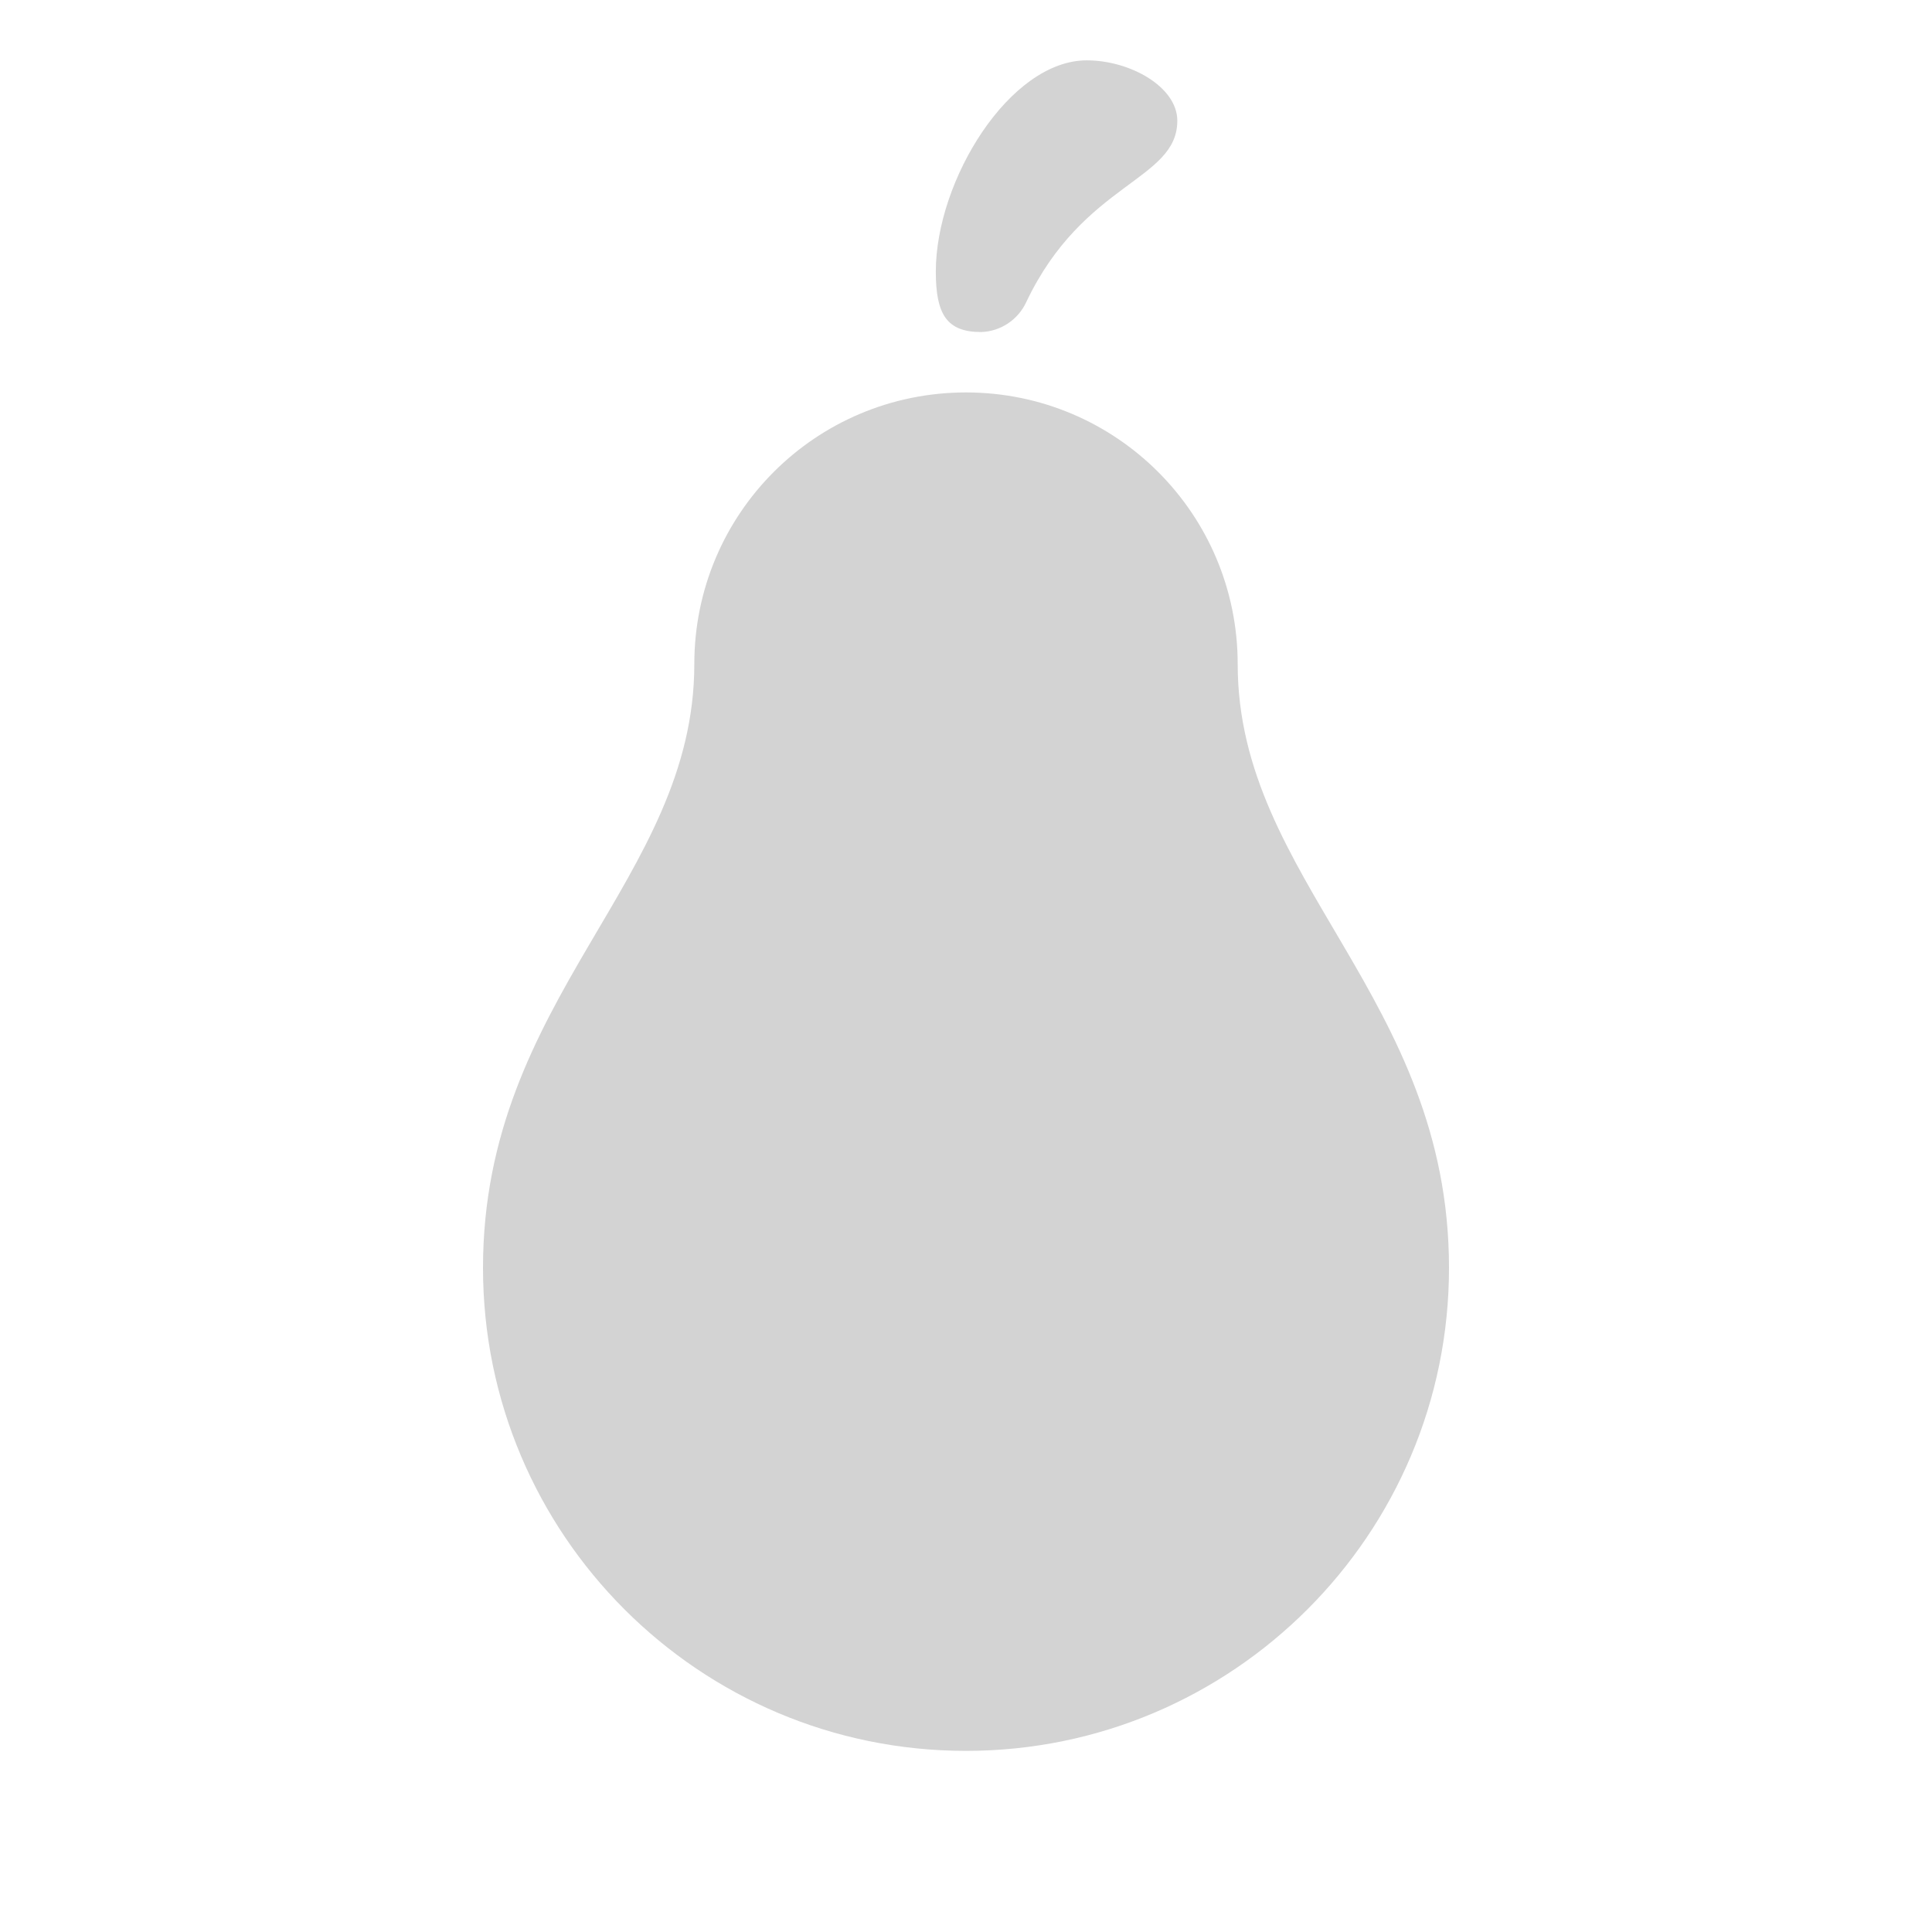 <svg xmlns="http://www.w3.org/2000/svg" viewBox="0 0 64 64">
  <path fill-rule="evenodd" d="M32 58v0c-8.84 0-16-7.17-16-16 0-8.96 7-12.84 7-20v0c0-4.98 4.02-9 9-9 4.97 0 9 4.02 9 9 0 7.16 7 11.04 7 20v0c0 8.83-7.17 16-16 16Zm2-48v-.001c-.27.59-.85.98-1.5 1 -1.14 0-1.5-.59-1.5-2 0-3.03 2.45-7 5-7 1.44 0 3 .88 3 2 0 1.99-3.11 2.021-5 6Z" fill="#D3D3D3"/>
</svg>